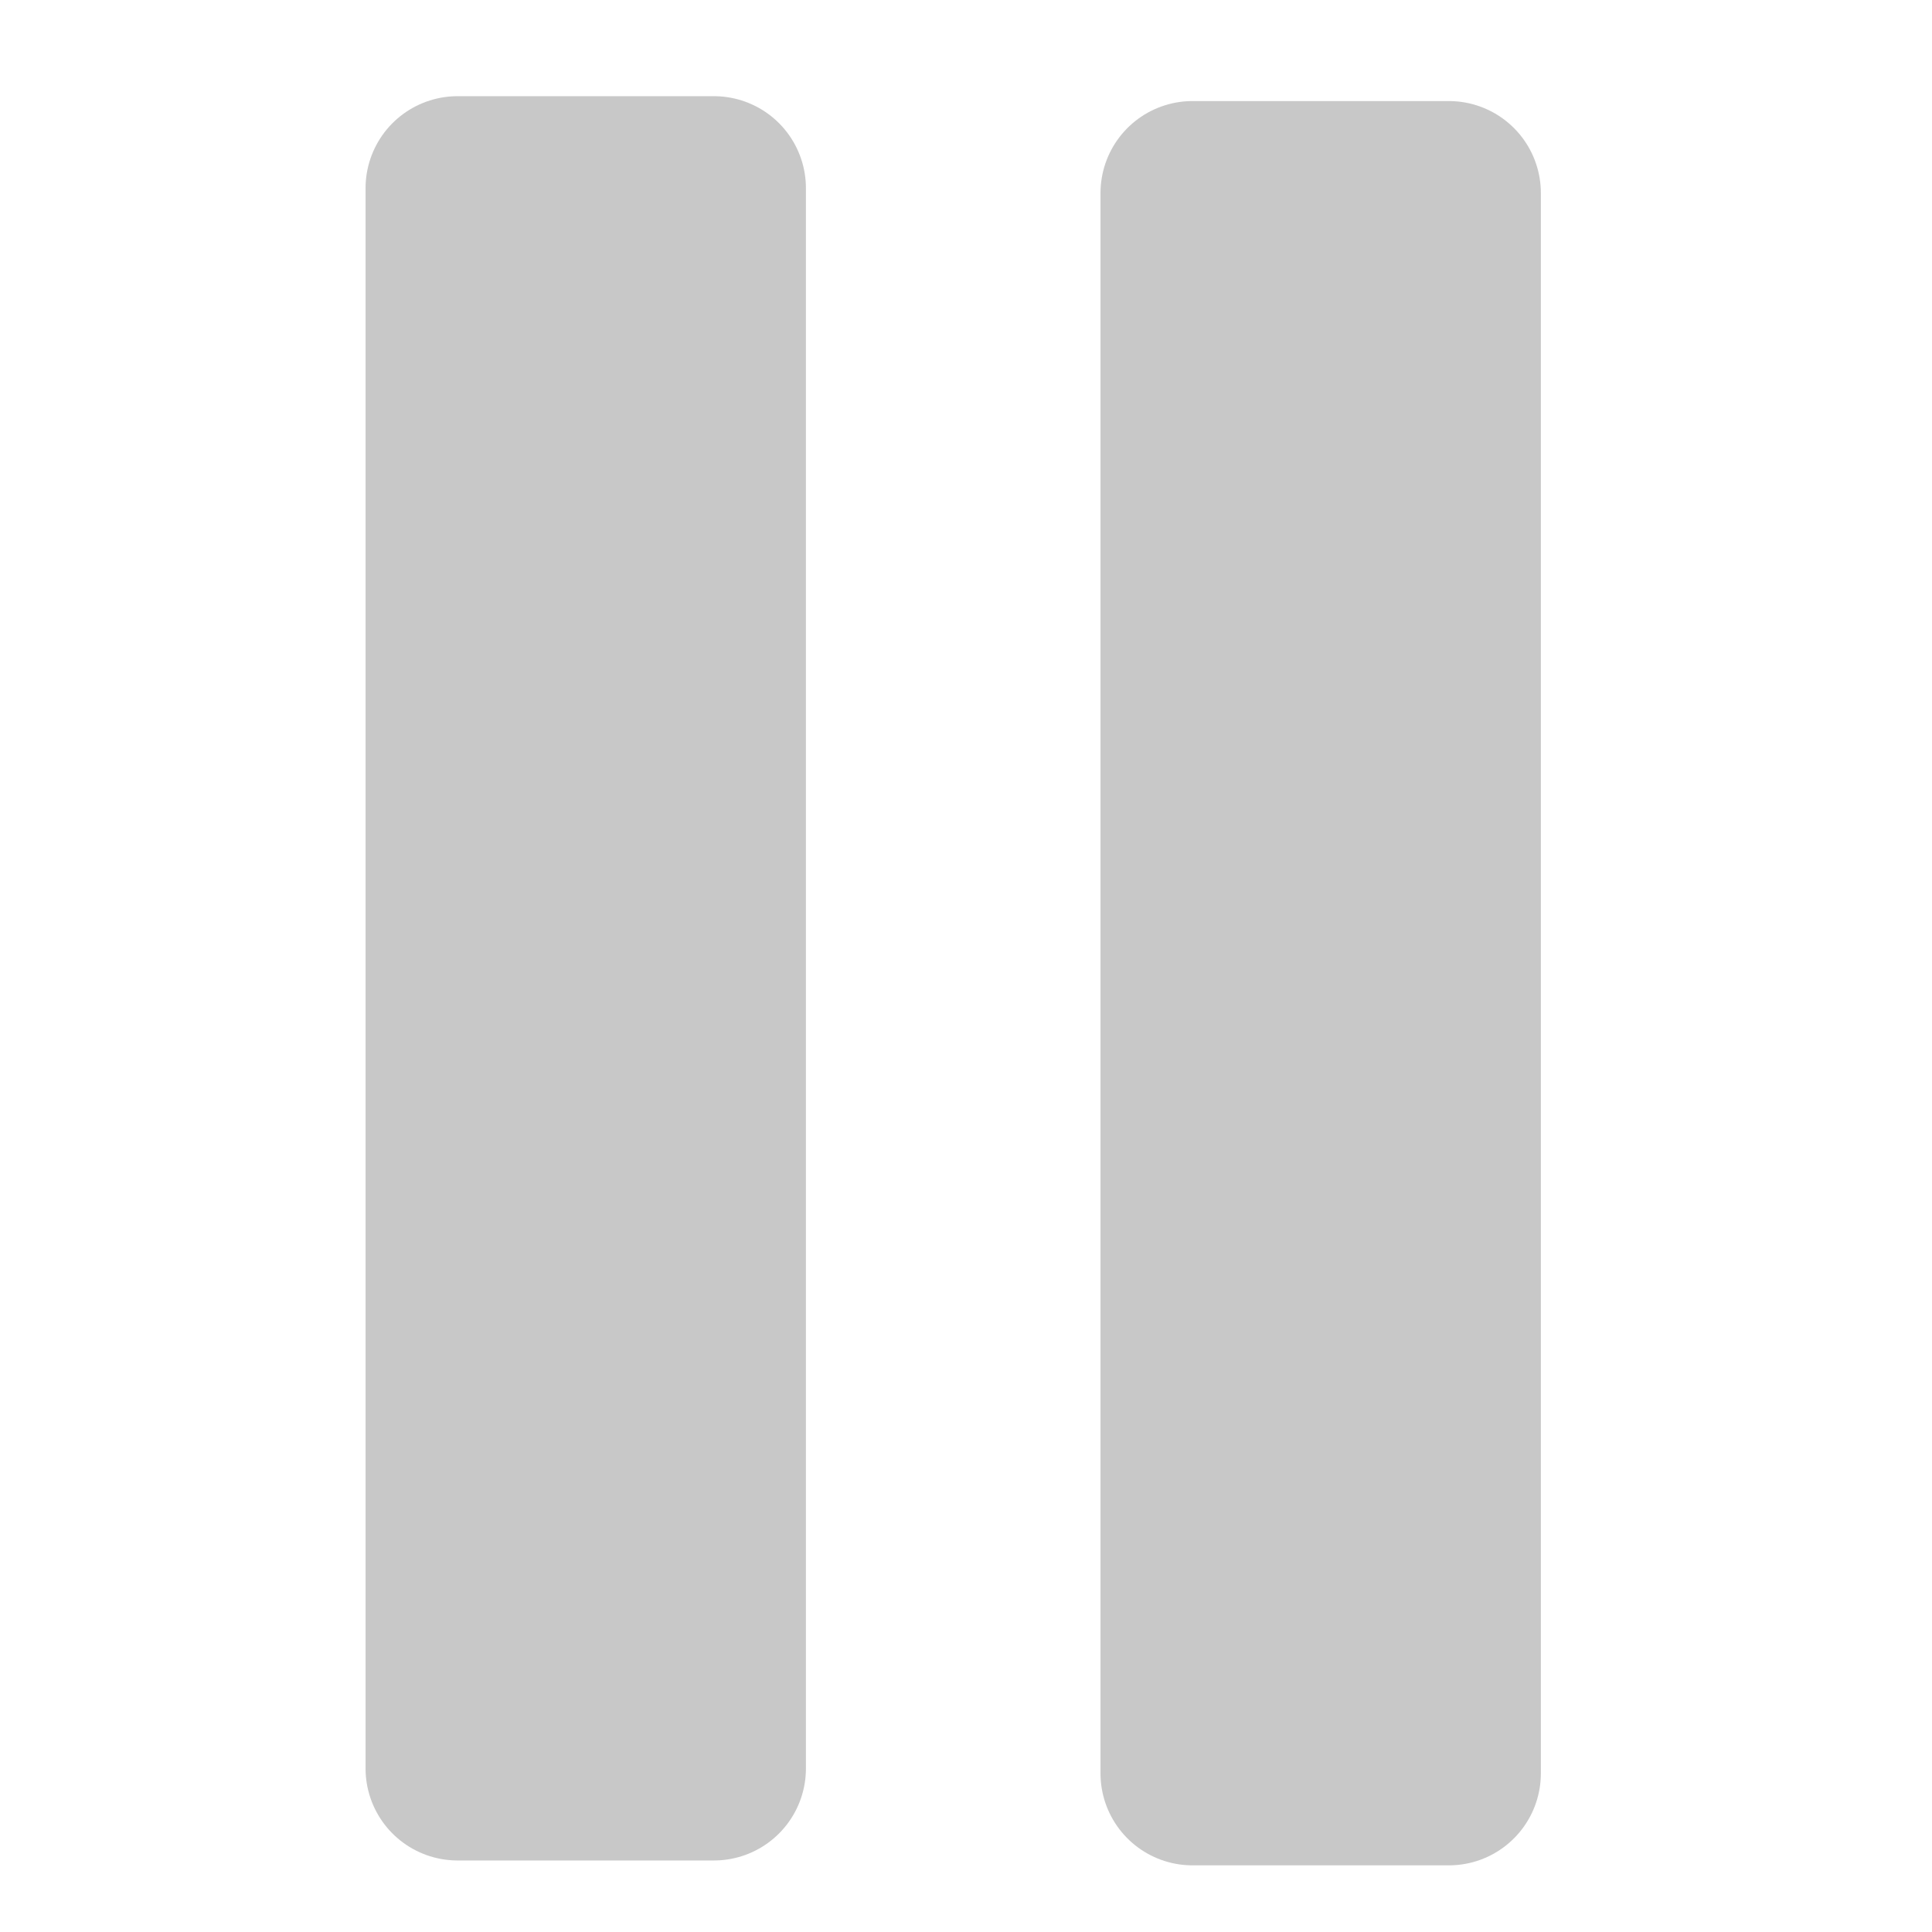 <?xml version="1.0" encoding="UTF-8" standalone="no"?>
<svg
   xmlns:dc="http://purl.org/dc/elements/1.1/"
   xmlns:cc="http://creativecommons.org/ns#"
   xmlns:rdf="http://www.w3.org/1999/02/22-rdf-syntax-ns#"
   xmlns:svg="http://www.w3.org/2000/svg"
   xmlns="http://www.w3.org/2000/svg"
   xmlns:sodipodi="http://sodipodi.sourceforge.net/DTD/sodipodi-0.dtd"
   xmlns:inkscape="http://www.inkscape.org/namespaces/inkscape"
   version="1.1"
   id="Layer_1"
   x="0px"
   y="0px"
   width="42px"
   height="42px"
   viewBox="0 0 42 42"
   xml:space="preserve"
   sodipodi:docname="pause-dark.svg"
   inkscape:version="1.0.2-2 (e86c870879, 2021-01-15)"><defs
   id="defs7" /><sodipodi:namedview
   pagecolor="#ffffff"
   bordercolor="#666666"
   borderopacity="1"
   objecttolerance="10"
   gridtolerance="10"
   guidetolerance="10"
   inkscape:pageopacity="0"
   inkscape:pageshadow="2"
   inkscape:window-width="1920"
   inkscape:window-height="1009"
   id="namedview5"
   showgrid="false"
   inkscape:zoom="14.175807"
   inkscape:cx="26.014651"
   inkscape:cy="21.983655"
   inkscape:window-x="1912"
   inkscape:window-y="-8"
   inkscape:window-maximized="1"
   inkscape:current-layer="Layer_1"
   inkscape:document-rotation="0" />

<rect
   style="fill:#c8c8c8;fill-opacity:1;stroke:#c8c8c8;stroke-width:4;stroke-linecap:round;stroke-linejoin:round;stroke-miterlimit:4;stroke-dasharray:none;stroke-opacity:1"
   id="rect834"
   width="5.573"
   height="34.354"
   x="9.947"
   y="4.091"
   rx="0"
   ry="0" /><rect
   style="fill:#c8c8c8;fill-opacity:1;stroke:#c8c8c8;stroke-width:4;stroke-linecap:round;stroke-linejoin:round;stroke-miterlimit:4;stroke-dasharray:none;stroke-opacity:1"
   id="rect834-4"
   width="5.573"
   height="34.354"
   x="25.924"
   y="4.197"
   rx="0"
   ry="0" /></svg>
